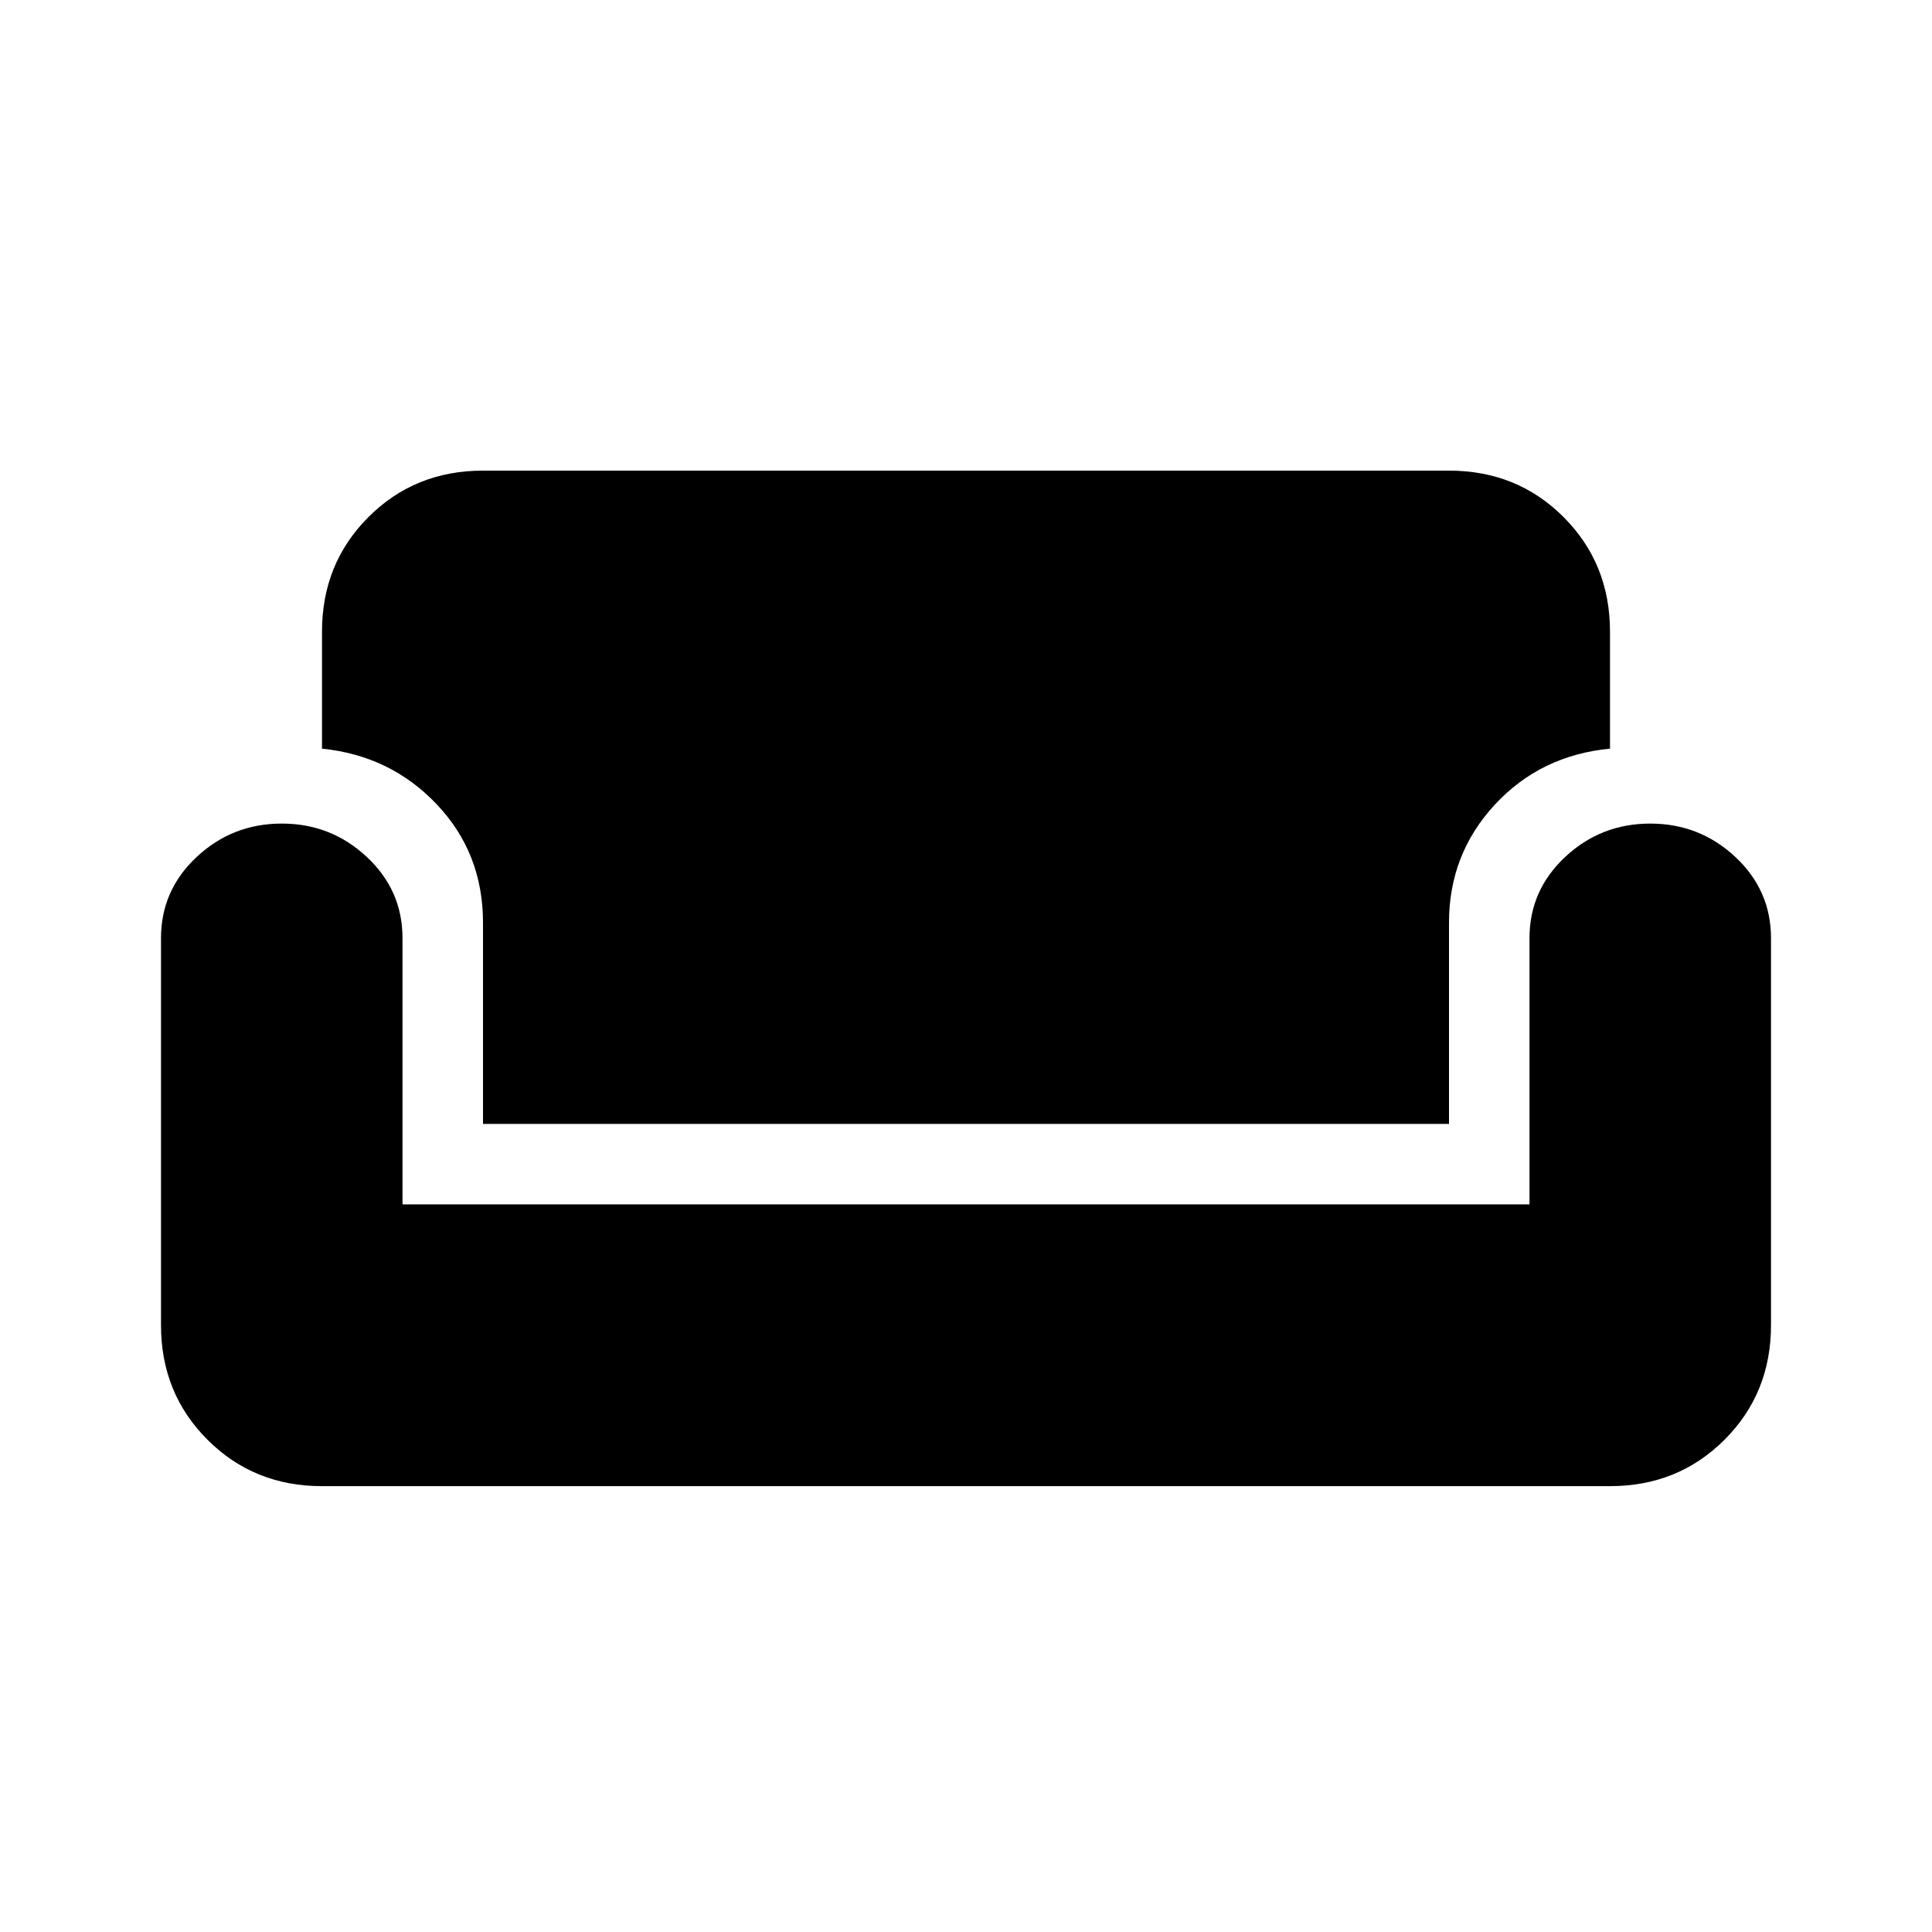 <svg xmlns="http://www.w3.org/2000/svg" height="24" viewBox="0 -960 960 960" width="24"><path d="M160-221.54q-33.85 0-56.92-23.08Q80-267.69 80-301.54v-192.31q0-23.77 17.73-40.34 17.73-16.58 42.27-16.58 24.54 0 42.27 16.58Q200-517.62 200-493.85v132.31h560v-132.31q0-23.77 17.73-40.34 17.73-16.58 42.27-16.58 24.54 0 42.27 16.58Q880-517.62 880-493.85v192.31q0 33.85-23.08 56.92-23.07 23.08-56.92 23.08H160Zm80-180v-100q0-34.54-22.96-58.77Q194.08-584.54 160-588v-58.15q0-33.85 23.08-56.93 23.07-23.07 56.92-23.07h480q33.85 0 56.92 23.07Q800-680 800-646.15V-588q-34.54 3.31-57.27 27.88Q720-535.54 720-501.54v100H240Z"/></svg>